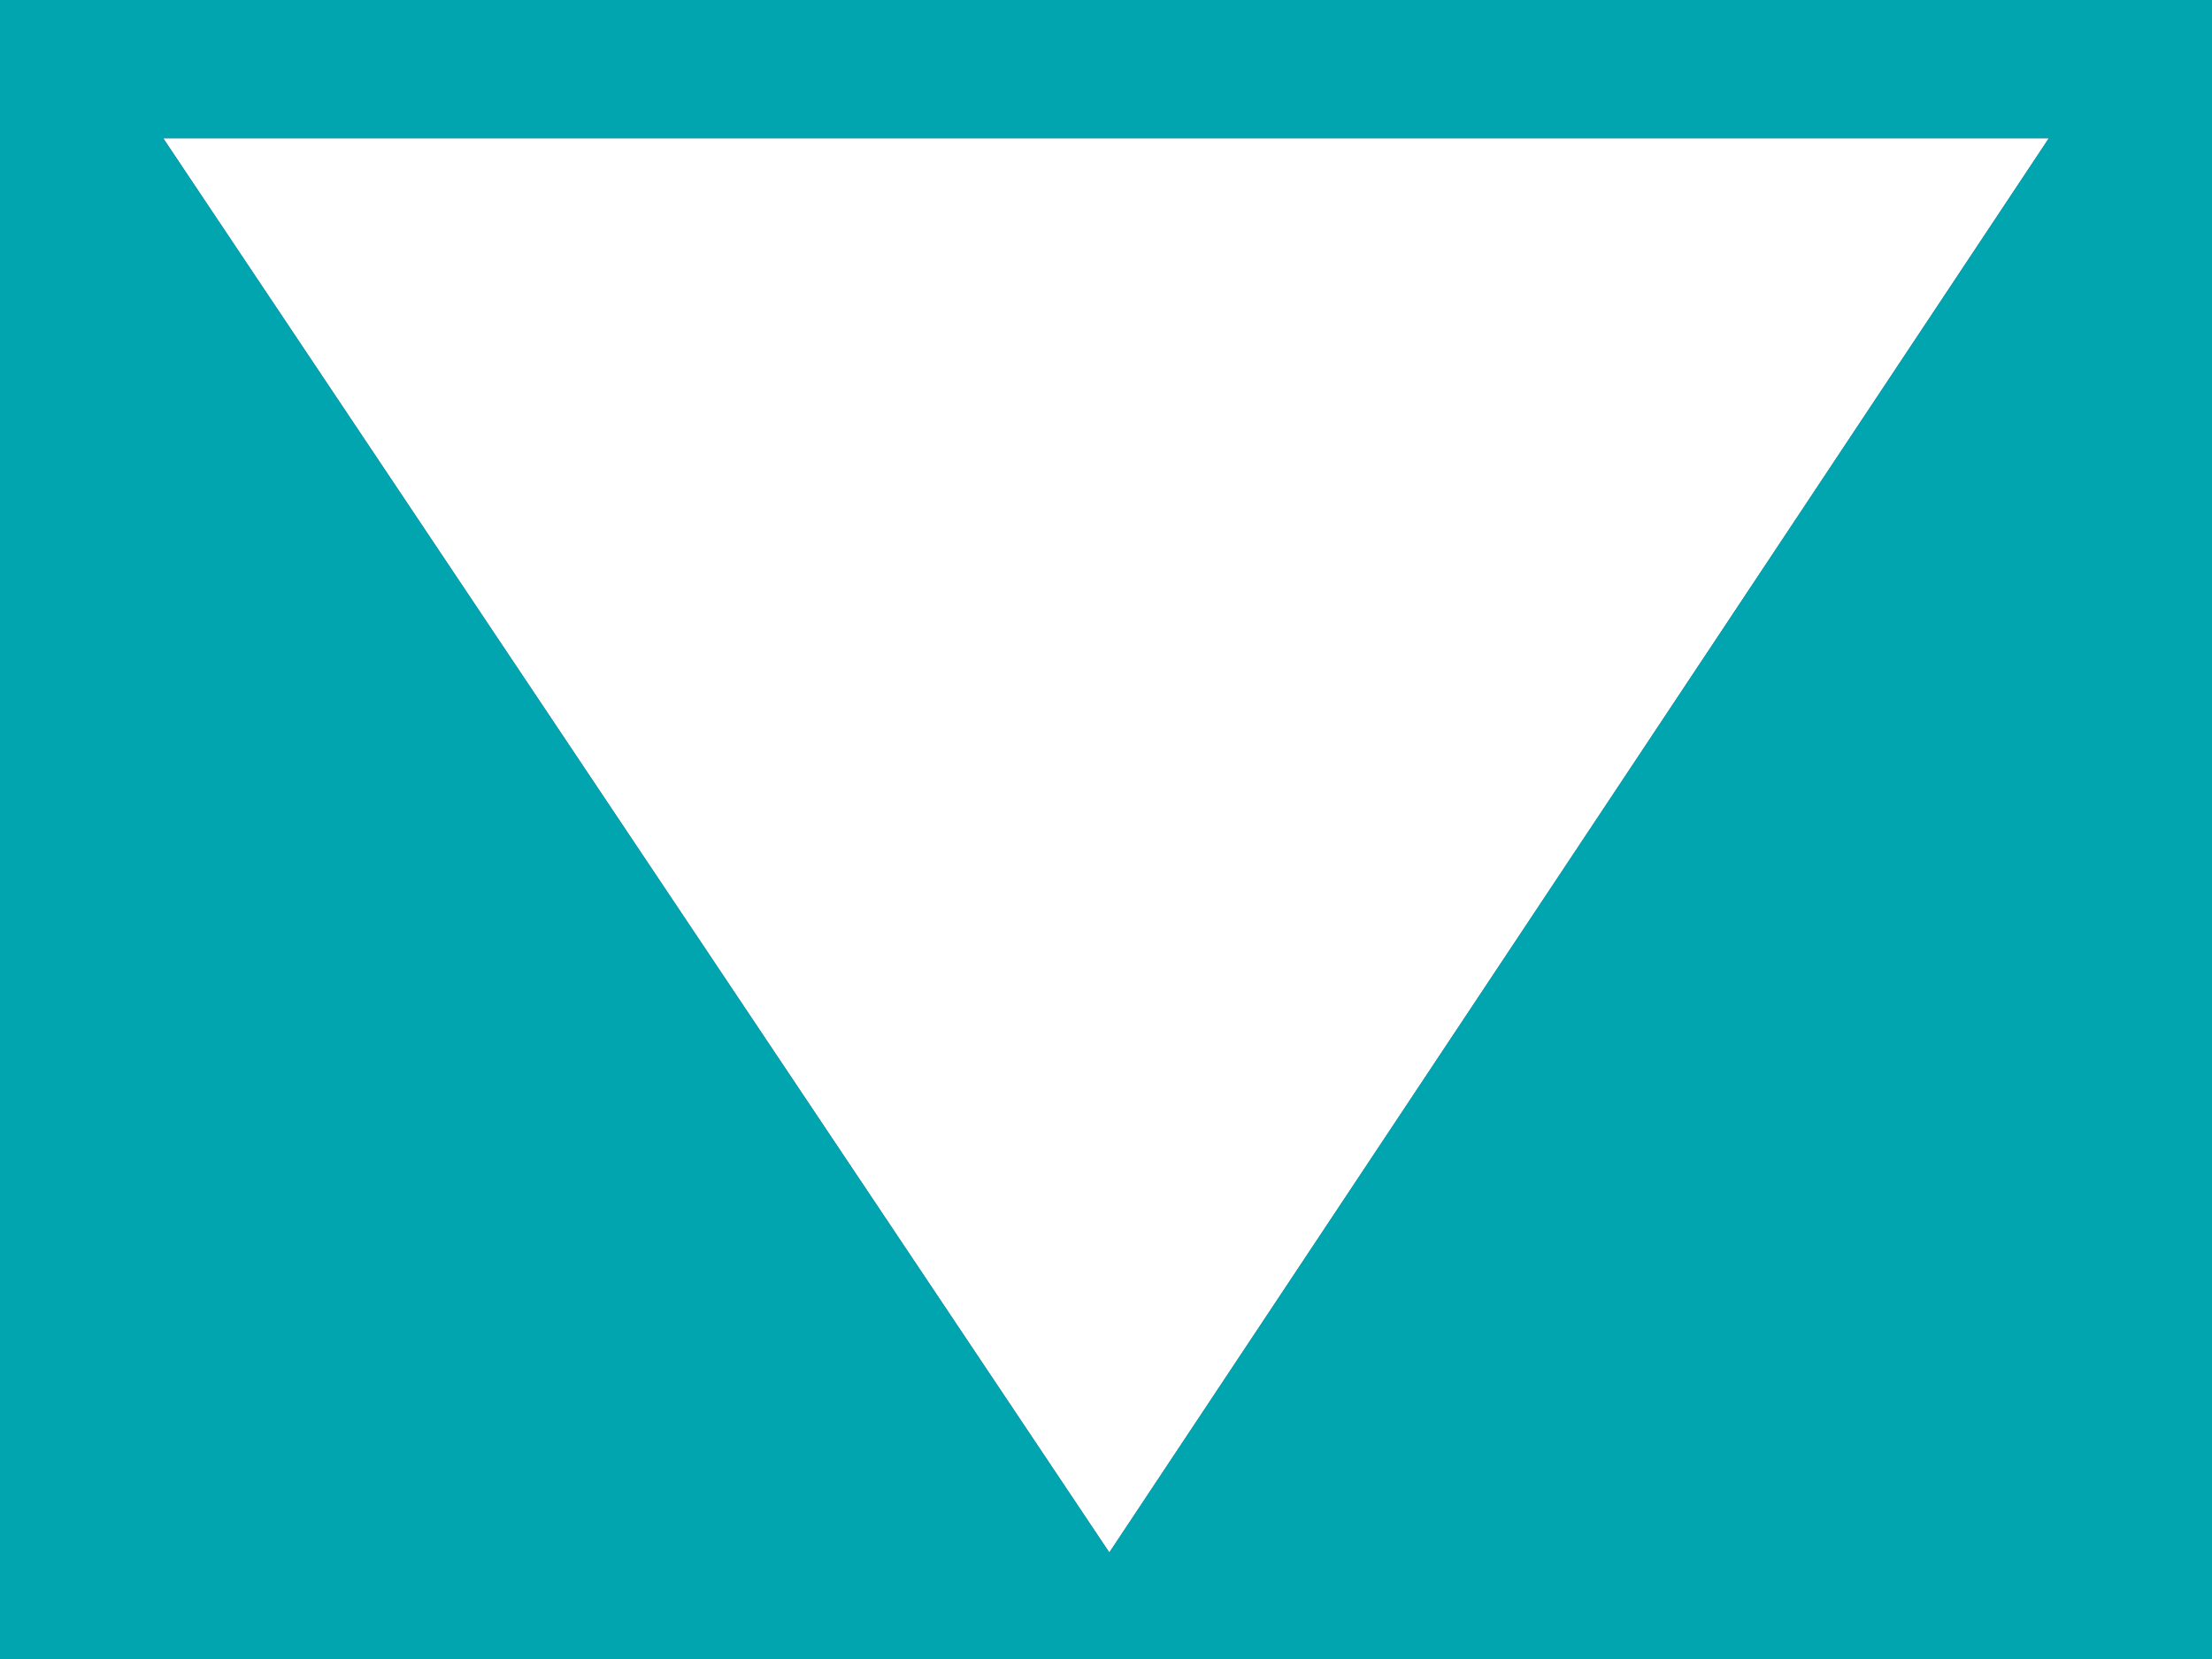<svg version="1.1" xmlns="http://www.w3.org/2000/svg" xmlns:xlink="http://www.w3.org/1999/xlink" width="48" height="36" preserverAspectRatio="none"><rect id="backgroundrect" width="100%" height="100%" x="0" y="0" fill="none" stroke="none"/>


<g class="currentLayer" style=""><title>Layer 1</title><path fill="#675983" d="M0,0v36h48V0H0z M24.072,33.688L3.542,3h40.917L24.072,33.688z" id="svg_1"/><path fill="#01a5af" d="M0,0v36h48V0H0z M24.072,33.688L3.542,3h40.917L24.072,33.688z" id="svg_2" class="selected" fill-opacity="1"/></g></svg>